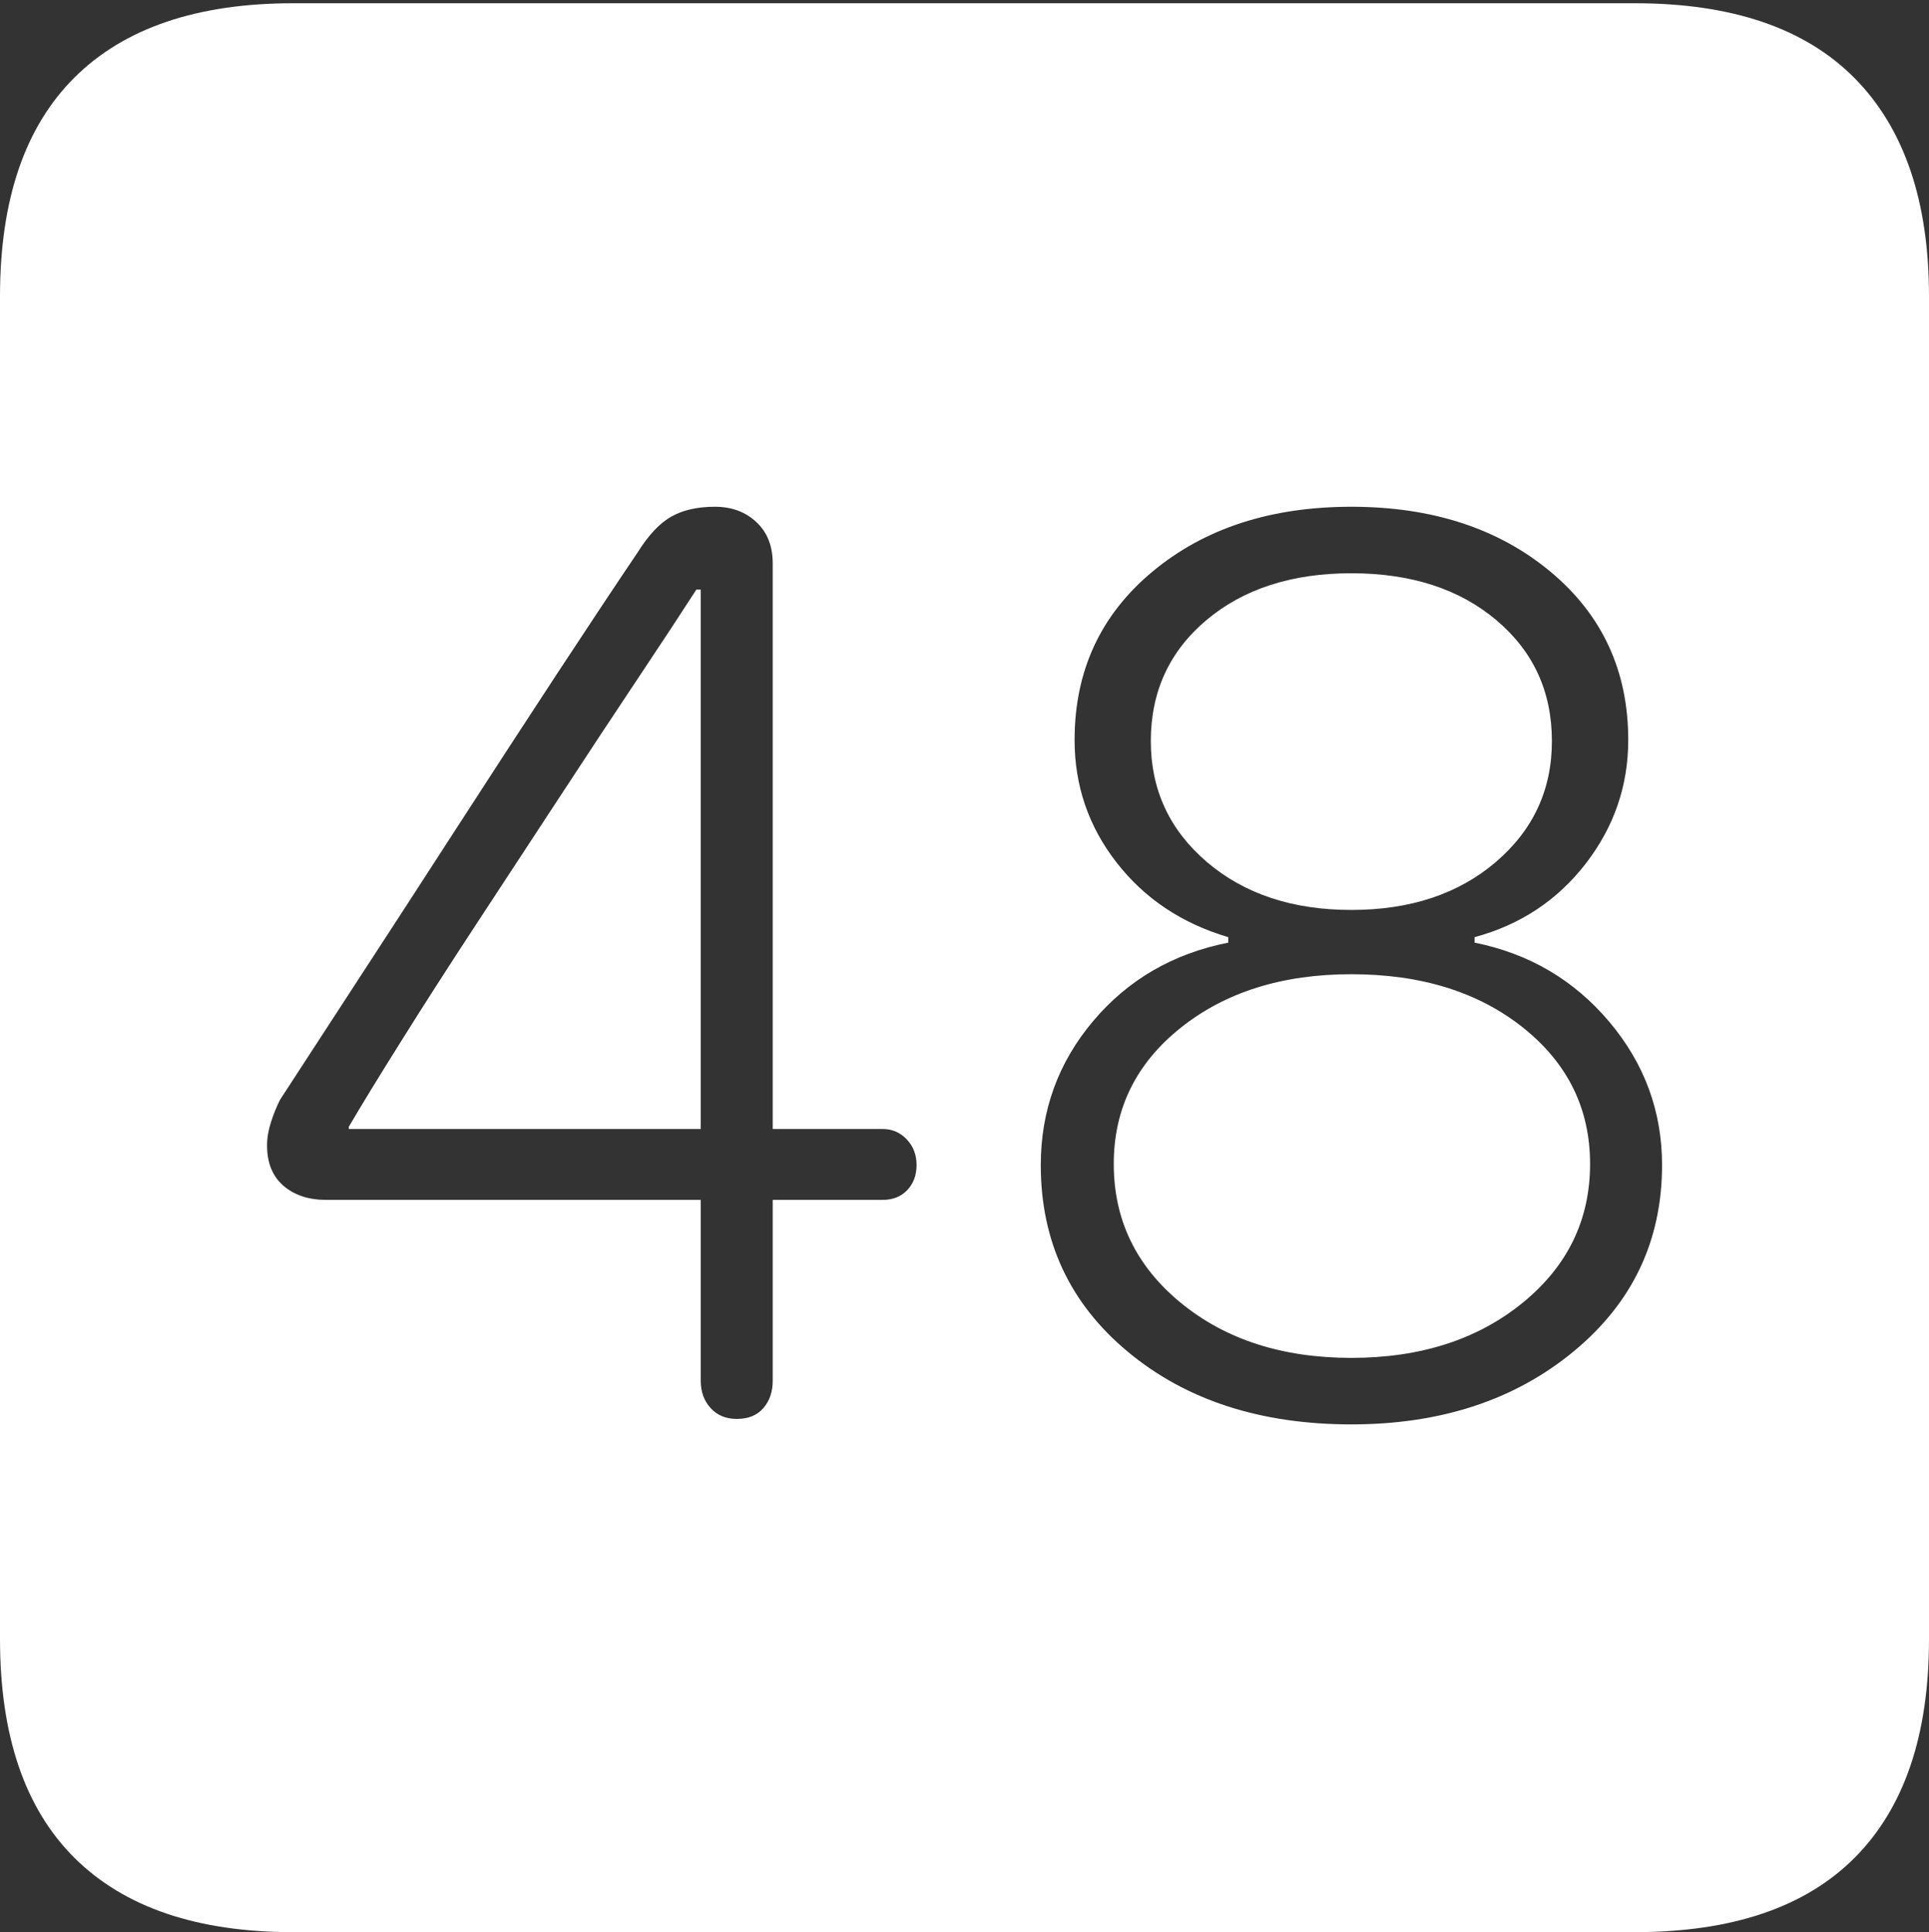<?xml version="1.0" encoding="UTF-8"?>
<!--Generator: Apple Native CoreSVG 175-->
<!DOCTYPE svg
PUBLIC "-//W3C//DTD SVG 1.1//EN"
       "http://www.w3.org/Graphics/SVG/1.1/DTD/svg11.dtd">
<svg version="1.1" xmlns="http://www.w3.org/2000/svg" xmlns:xlink="http://www.w3.org/1999/xlink" width="17.285" height="17.314">
 <rect width="100%" height="100%" fill="#333333" stroke="none"/>
 <g>
  <rect height="17.314" opacity="0" width="17.285" x="0" y="0"/>
  <path d="M2.627 17.314L14.648 17.314Q15.957 17.314 16.621 16.645Q17.285 15.977 17.285 14.688L17.285 2.656Q17.285 1.377 16.621 0.703Q15.957 0.029 14.648 0.029L2.627 0.029Q1.338 0.029 0.669 0.693Q0 1.357 0 2.656L0 14.688Q0 15.986 0.669 16.65Q1.338 17.314 2.627 17.314ZM6.602 12.715Q6.455 12.715 6.367 12.617Q6.279 12.52 6.279 12.373L6.279 10.752L2.92 10.752Q2.686 10.752 2.539 10.625Q2.393 10.498 2.393 10.264Q2.393 10.166 2.427 10.059Q2.461 9.951 2.51 9.854Q2.783 9.434 3.203 8.789Q3.623 8.145 4.087 7.427Q4.551 6.709 4.98 6.055Q5.41 5.4 5.713 4.951Q5.859 4.717 6.016 4.629Q6.172 4.541 6.406 4.541Q6.631 4.541 6.777 4.678Q6.924 4.814 6.924 5.049L6.924 10.117L7.91 10.117Q8.037 10.117 8.125 10.21Q8.213 10.303 8.213 10.44Q8.213 10.576 8.13 10.664Q8.047 10.752 7.91 10.752L6.924 10.752L6.924 12.373Q6.924 12.52 6.841 12.617Q6.758 12.715 6.602 12.715ZM6.279 10.117L6.279 5.283L6.24 5.283Q6.045 5.586 5.723 6.069Q5.4 6.553 5.02 7.134Q4.639 7.715 4.268 8.281Q3.896 8.848 3.594 9.331Q3.291 9.814 3.125 10.098L3.125 10.117ZM12.109 12.764Q10.889 12.764 10.107 12.114Q9.326 11.465 9.326 10.44Q9.326 9.707 9.795 9.15Q10.264 8.594 11.006 8.447L11.006 8.398Q10.381 8.213 10.005 7.729Q9.629 7.246 9.629 6.631Q9.629 5.703 10.327 5.122Q11.025 4.541 12.109 4.541Q13.193 4.541 13.892 5.122Q14.59 5.703 14.59 6.631Q14.59 7.246 14.209 7.739Q13.828 8.232 13.213 8.398L13.213 8.447Q13.945 8.594 14.419 9.155Q14.893 9.717 14.893 10.44Q14.893 11.455 14.102 12.109Q13.31 12.764 12.109 12.764ZM12.109 12.168Q13.037 12.168 13.643 11.675Q14.248 11.182 14.248 10.43Q14.248 9.688 13.648 9.209Q13.047 8.73 12.109 8.73Q11.182 8.73 10.581 9.209Q9.98 9.688 9.98 10.43Q9.98 11.182 10.581 11.675Q11.182 12.168 12.109 12.168ZM12.109 8.154Q12.9 8.154 13.403 7.725Q13.906 7.295 13.906 6.641Q13.906 5.977 13.408 5.557Q12.91 5.137 12.109 5.137Q11.309 5.137 10.81 5.557Q10.312 5.977 10.312 6.641Q10.312 7.295 10.815 7.725Q11.318 8.154 12.109 8.154Z" fill="#ffffff"/>
 </g>
</svg>
